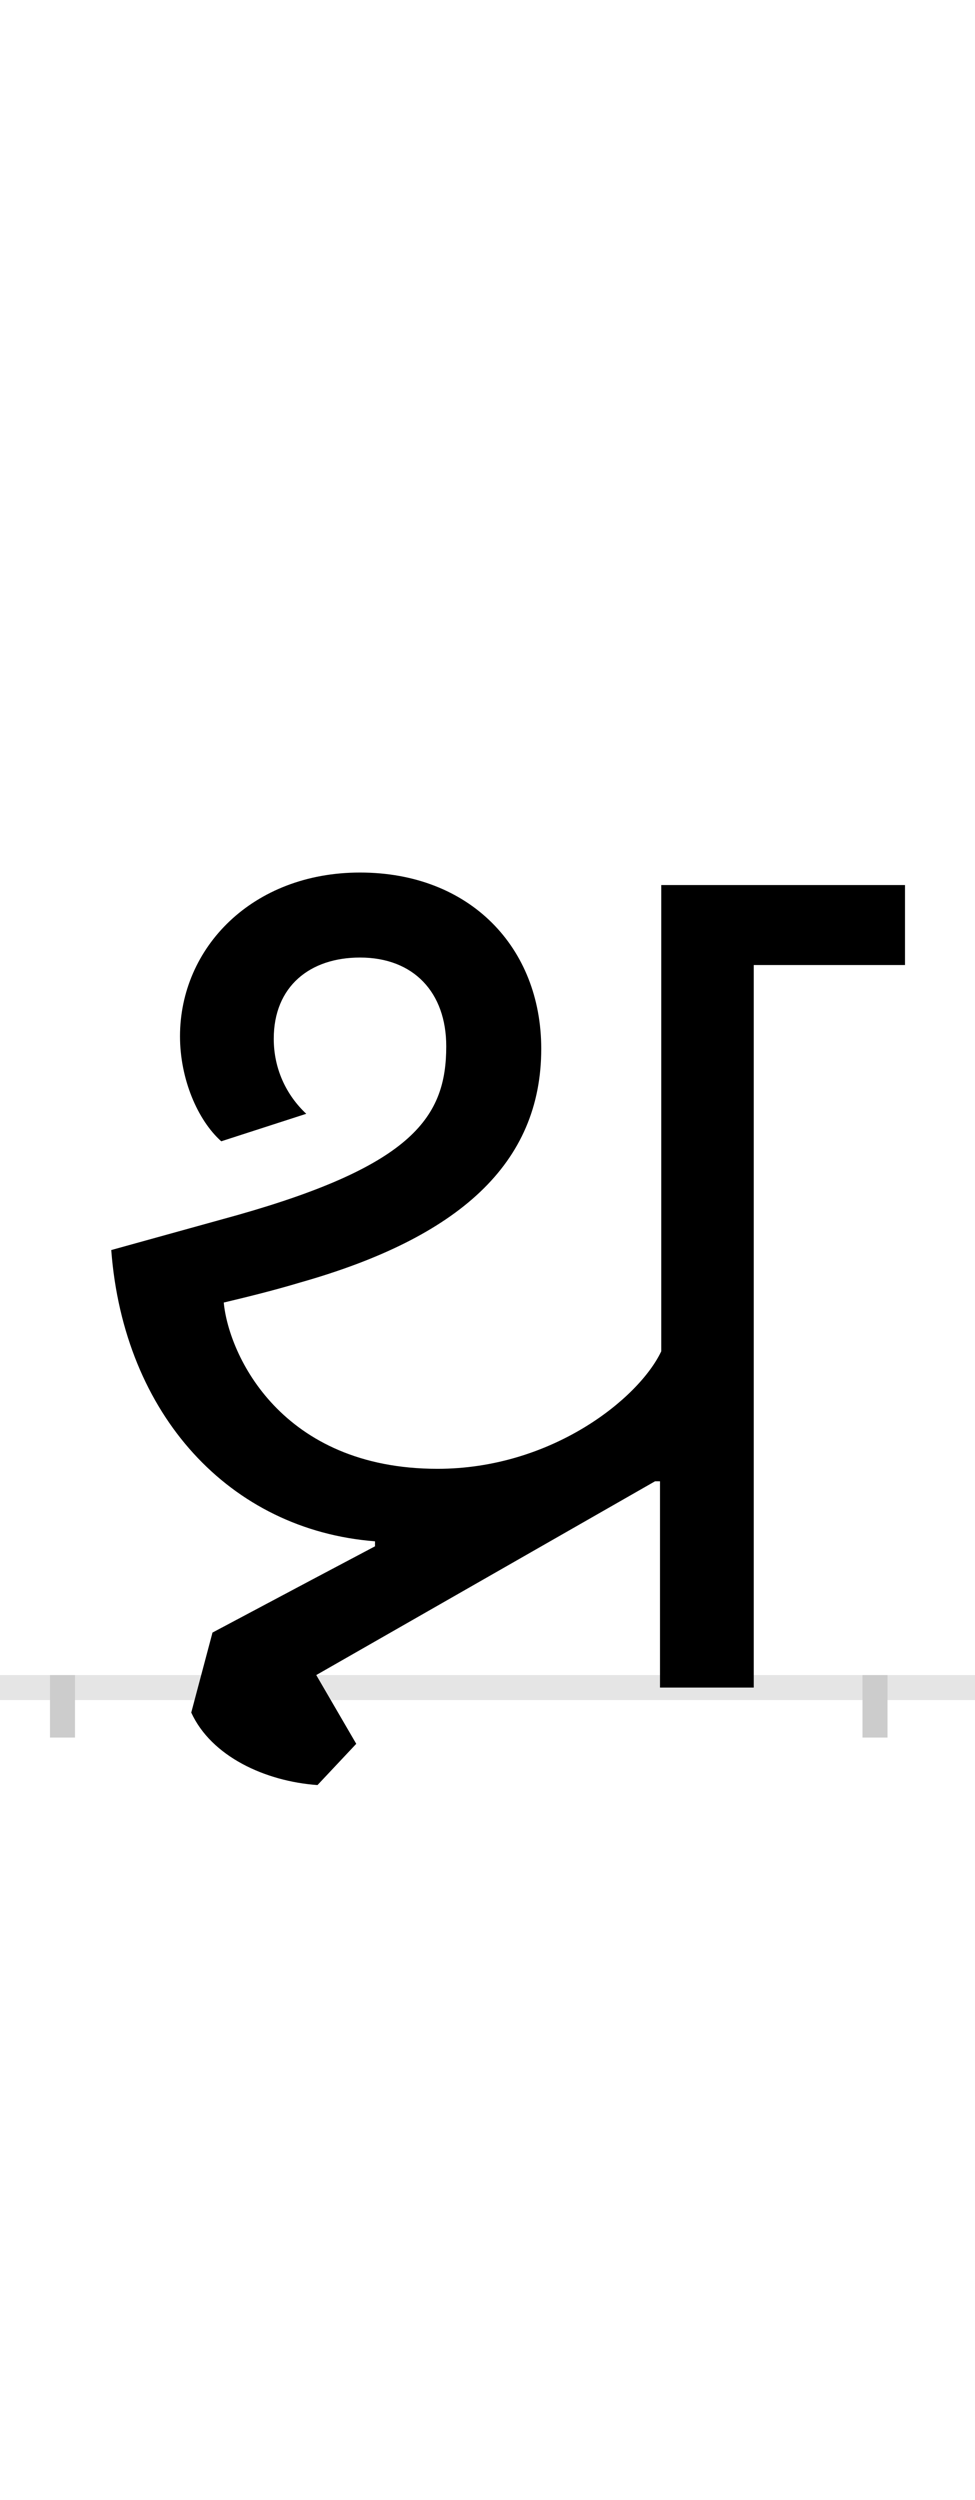 <?xml version="1.0" encoding="UTF-8"?>
<svg height="200.0" version="1.1" width="78.0" xmlns="http://www.w3.org/2000/svg" xmlns:xlink="http://www.w3.org/1999/xlink">
 <rect width="100%" height="100%" fill="#808080" stroke="none"/>
 <path d="M0,0 l78,0 l0,200 l-78,0 Z M0,0" fill="rgb(255,255,255)" transform="matrix(1,0,0,-1,0.0,200.0)"/>
 <path d="M0,0 l78,0" fill="none" stroke="rgb(229,229,229)" stroke-width="2" transform="matrix(1,0,0,-1,0.0,135.0)"/>
 <path d="M0,1 l0,-5" fill="none" stroke="rgb(204,204,204)" stroke-width="2" transform="matrix(1,0,0,-1,5.0,135.0)"/>
 <path d="M0,1 l0,-5" fill="none" stroke="rgb(204,204,204)" stroke-width="2" transform="matrix(1,0,0,-1,70.0,135.0)"/>
 <path d="M474,165 l4,0 l0,-165 l75,0 l0,578 l121,0 l0,64 l-195,0 l0,-373 c-18,-38,-88,-94,-179,-94 c-125,0,-167,91,-171,133 c21,5,41,10,61,16 c127,36,193,95,193,187 c0,81,-57,141,-145,141 c-86,0,-144,-60,-144,-131 c0,-34,14,-67,33,-84 l68,22 c-16,15,-26,36,-26,60 c0,42,29,65,69,65 c43,0,69,-28,69,-71 c0,-56,-26,-95,-167,-135 l-101,-28 c10,-132,95,-224,211,-233 l0,-4 l-51,-27 l-79,-42 l-17,-64 c16,-35,59,-55,101,-58 l31,33 l-32,55 Z M474,165" fill="rgb(0,0,0)" transform="matrix(0.1,0.0,0.0,-0.1,5.0,135.0)"/>
</svg>